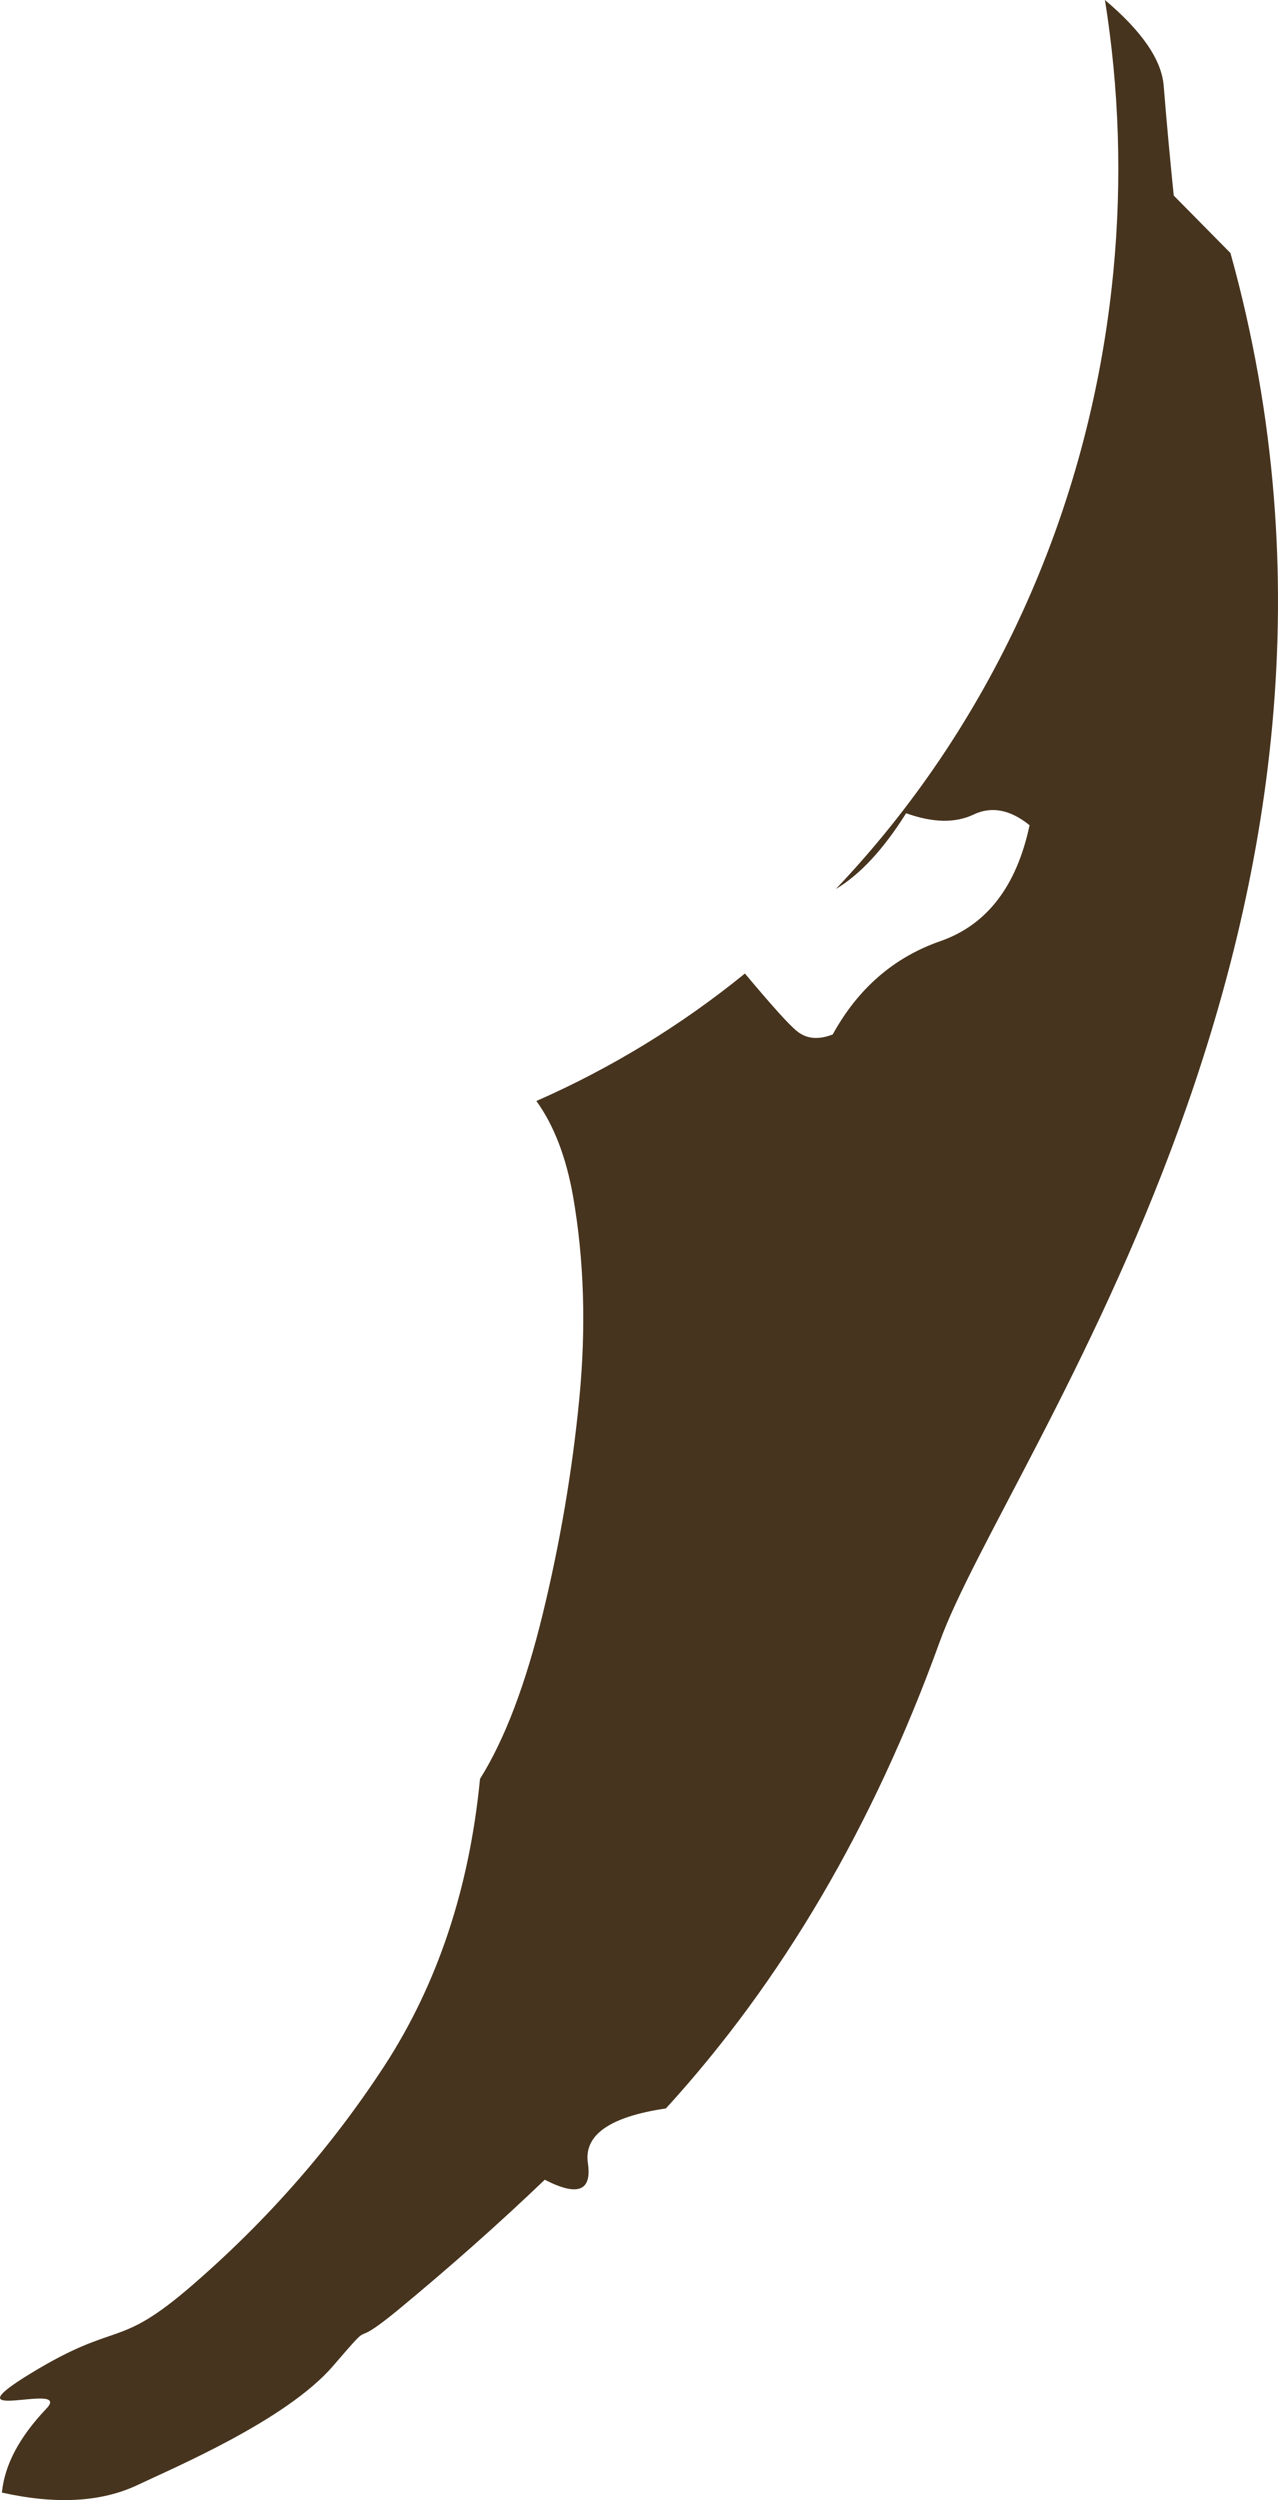 <svg version="1.1" id="图层_1" x="0px" y="0px" width="77.935px" height="152.417px" viewBox="0 0 77.935 152.417" enable-background="new 0 0 77.935 152.417" xml:space="preserve" xmlns="http://www.w3.org/2000/svg" xmlns:xlink="http://www.w3.org/1999/xlink" xmlns:xml="http://www.w3.org/XML/1998/namespace">
  <path fill="#47341E" d="M75.036,15.426l-3.459-3.504c-0.216-2.125-0.426-4.363-0.613-6.703C70.832,3.633,69.621,1.889,67.382,0
	c0.853,5.348,1.061,10.922,0.508,16.613c-1.443,14.826-7.712,27.904-16.922,37.588c1.467-0.875,2.895-2.404,4.289-4.623
	c1.623,0.584,2.996,0.609,4.104,0.084c1.102-0.527,2.247-0.307,3.424,0.648c-0.792,3.723-2.604,6.078-5.44,7.066
	c-2.846,0.99-5.027,2.895-6.565,5.689c-0.884,0.342-1.609,0.271-2.193-0.213c-0.483-0.387-1.554-1.586-3.16-3.502
	c-3.894,3.164-8.173,5.775-12.717,7.771c1.069,1.484,1.813,3.416,2.234,5.799c0.674,3.863,0.807,7.988,0.38,12.381
	c-0.428,4.387-1.169,8.744-2.222,13.076c-1.054,4.328-2.331,7.684-3.83,10.07c-0.65,6.684-2.592,12.506-5.817,17.475
	c-3.229,4.953-7.146,9.43-11.749,13.41c-4.609,3.984-4.425,2.068-9.807,5.344c-5.385,3.277,2.571,0.426,0.929,2.164
	c-1.652,1.736-2.551,3.439-2.712,5.117c3.297,0.736,6.051,0.588,8.272-0.461c2.207-1.051,9.055-3.939,11.91-7.244
	c2.852-3.311,0.704-0.748,3.919-3.383c3.205-2.646,6.211-5.311,9.004-7.984c2.01,1.035,2.879,0.695,2.63-1.01
	c-0.255-1.717,1.327-2.83,4.757-3.336c7.087-7.758,12.646-17.236,16.695-28.441C61.341,88.881,86.311,55.941,75.036,15.426z" class="color c1"/>
</svg>